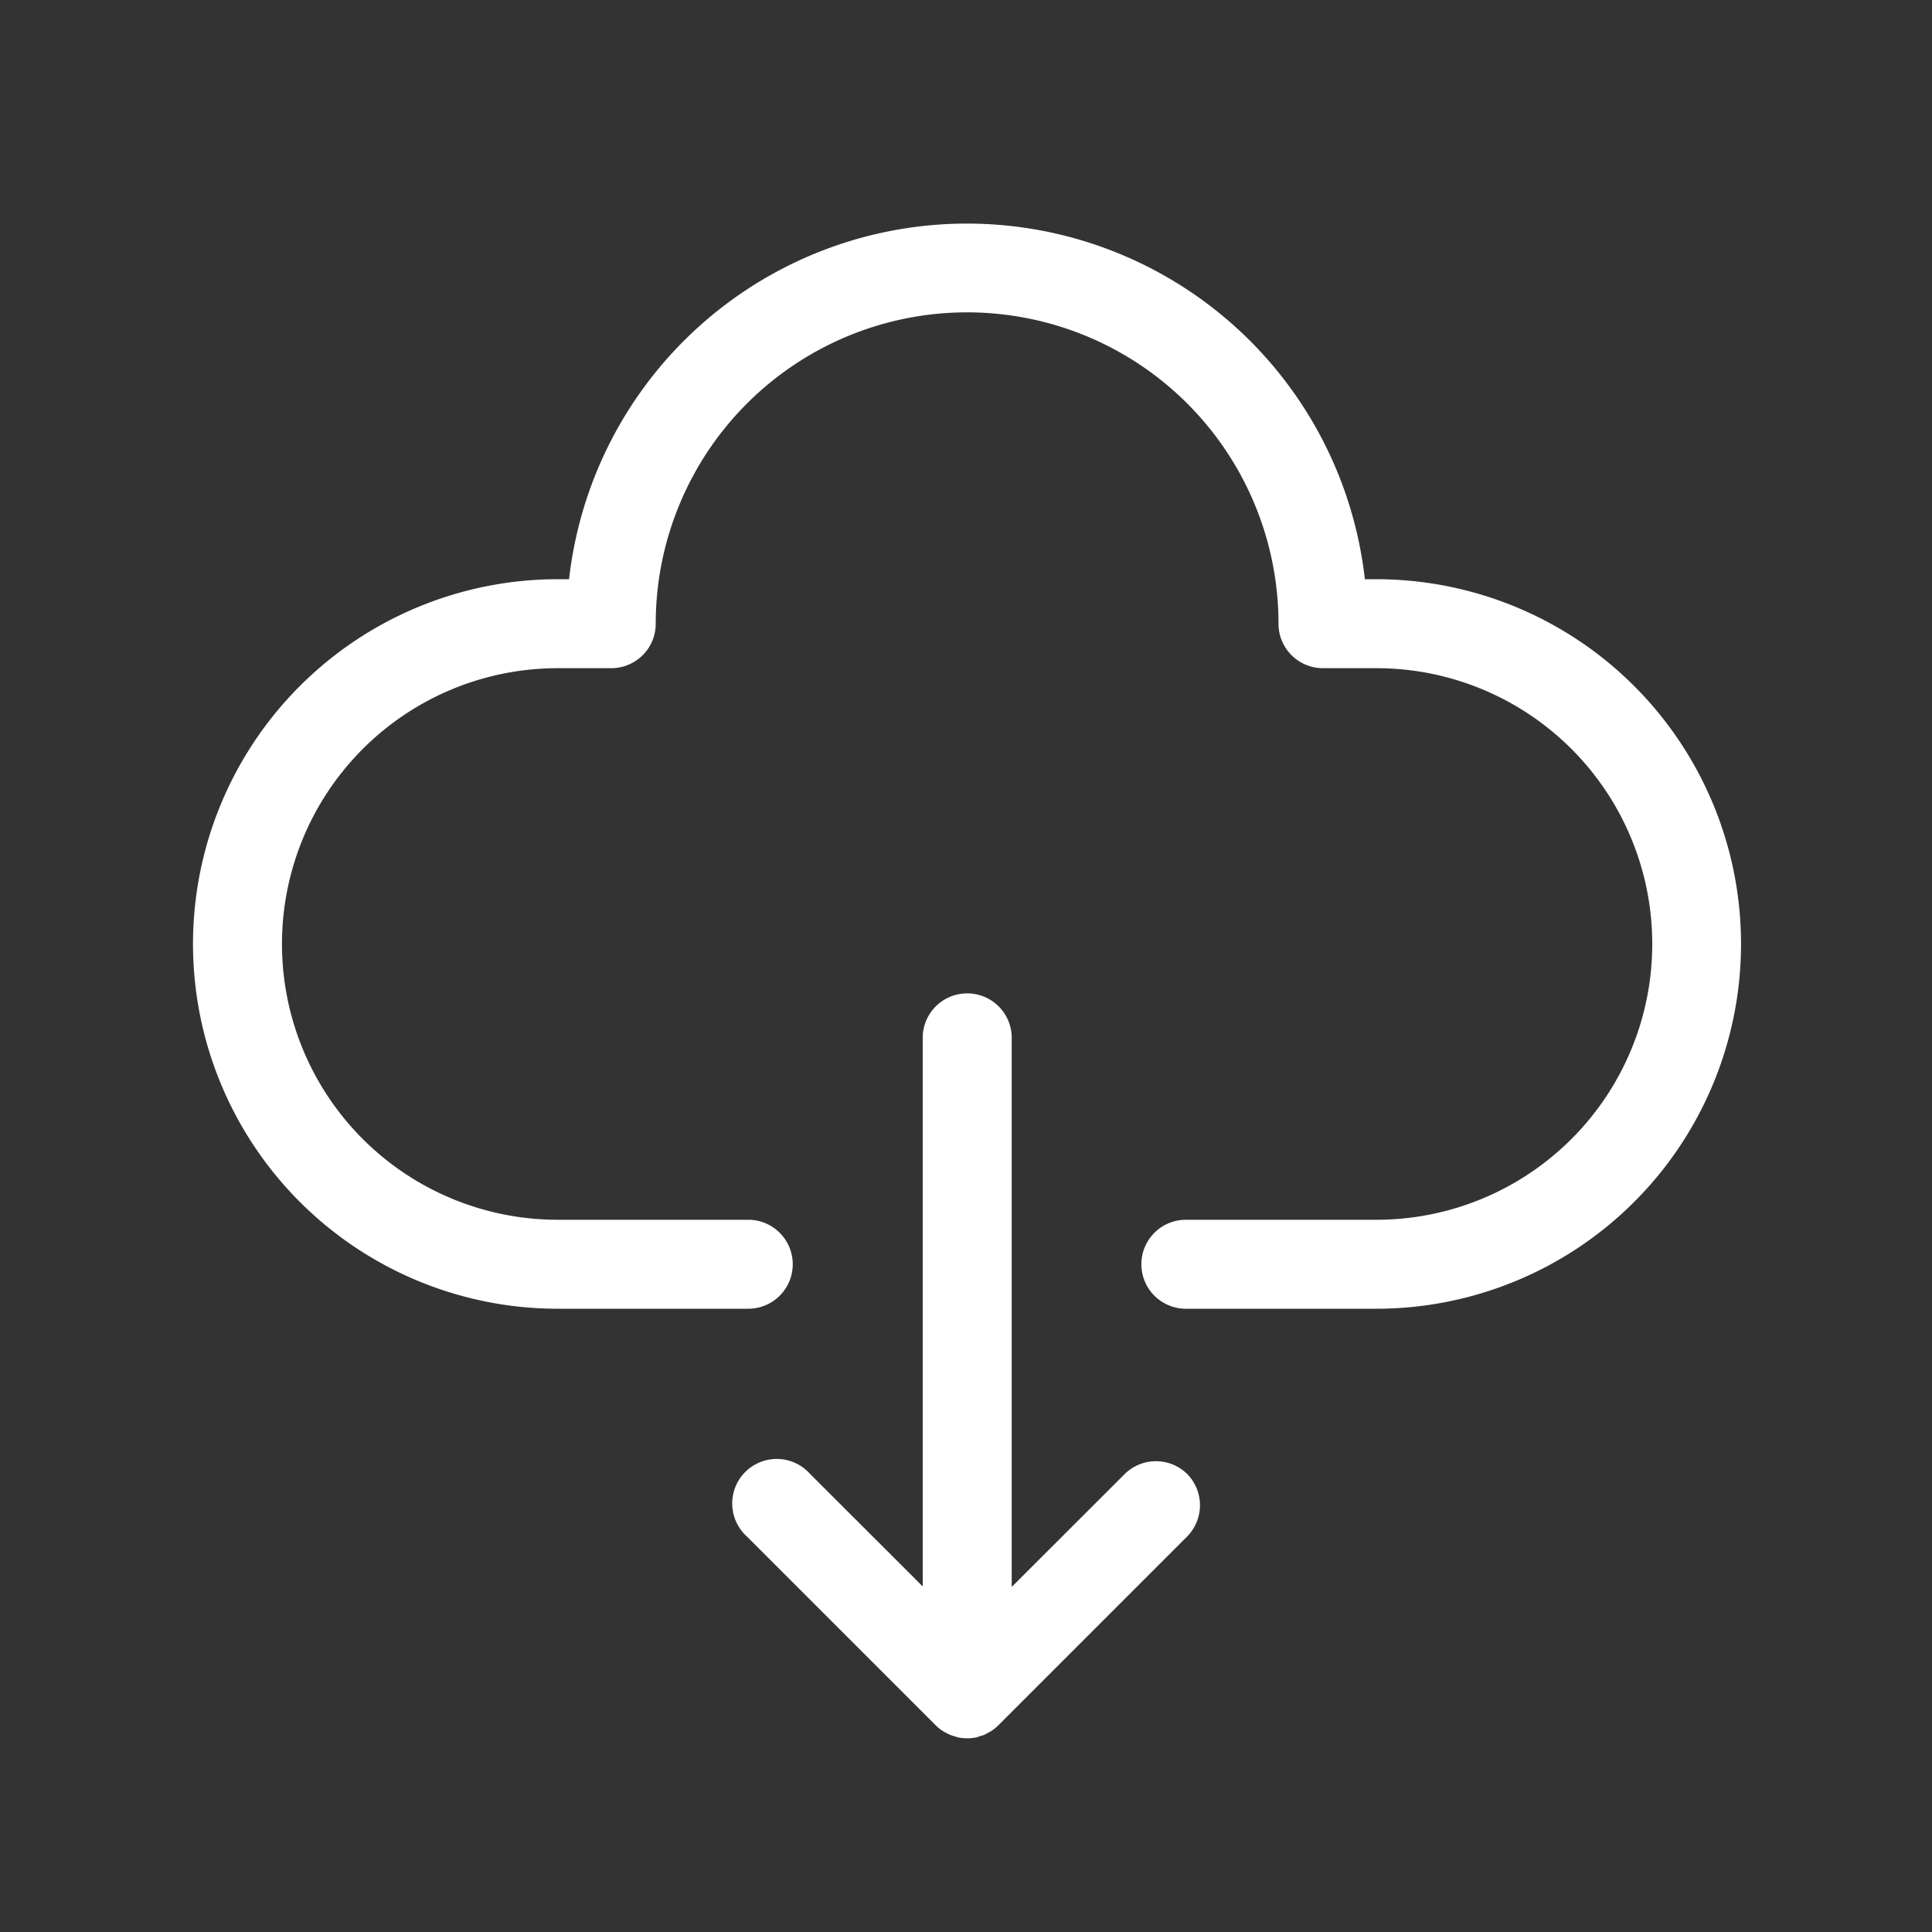 <svg xmlns="http://www.w3.org/2000/svg" width="20" height="20" viewBox="0 0 20 20">
  <rect x="0" y="0" width="20" height="20" fill="#333333" stroke="none"/>
  <g id="firmware_icon_gujian" transform="translate(-915 -573)">
    <rect id="矩形_7697" data-name="矩形 7697" width="20" height="20" transform="translate(915 573)" fill="#ffdbdb" opacity="0"/>
    <g id="组_2508" data-name="组 2508" transform="translate(647.121 -3625.059)">
      <g id="组_2506" data-name="组 2506" transform="translate(269.879 4200.371)">
        <path id="路径_4787" data-name="路径 4787" d="M282.128,4211.607h-1.973a.46.46,0,1,1,0-.921h1.973a2.855,2.855,0,0,0,0-5.71h-.553a.46.46,0,0,1-.461-.46,3.223,3.223,0,0,0-6.447,0,.46.46,0,0,1-.461.46h-.553a2.855,2.855,0,0,0,0,5.71h1.972a.46.46,0,1,1,0,.921h-1.972a3.776,3.776,0,0,1,0-7.552h.117a4.145,4.145,0,0,1,8.238,0h.118a3.776,3.776,0,0,1,0,7.552Z" transform="translate(-269.879 -4200.371)" fill="#fff"/>
      </g>
      <g id="组_2507" data-name="组 2507" transform="translate(275.477 4208.323)">
        <path id="路径_4788" data-name="路径 4788" d="M304.966,4248.538a.461.461,0,0,0-.651,0l-1.168,1.167V4244a.461.461,0,0,0-.921,0v5.7l-1.168-1.167a.461.461,0,1,0-.651.651l1.954,1.954h0a.457.457,0,0,0,.069.056c.012.008.024.013.036.02a.471.471,0,0,0,.043.022c.015.006.031.01.047.015s.025.009.039.012a.468.468,0,0,0,.181,0c.013,0,.025-.008.038-.012s.032-.008.048-.015.028-.015.042-.022a.393.393,0,0,0,.037-.021.446.446,0,0,0,.066-.054l0,0,1.954-1.954A.461.461,0,0,0,304.966,4248.538Z" transform="translate(-300.272 -4243.541)" fill="#fff"/>
      </g>
    </g>
  </g>
</svg>
